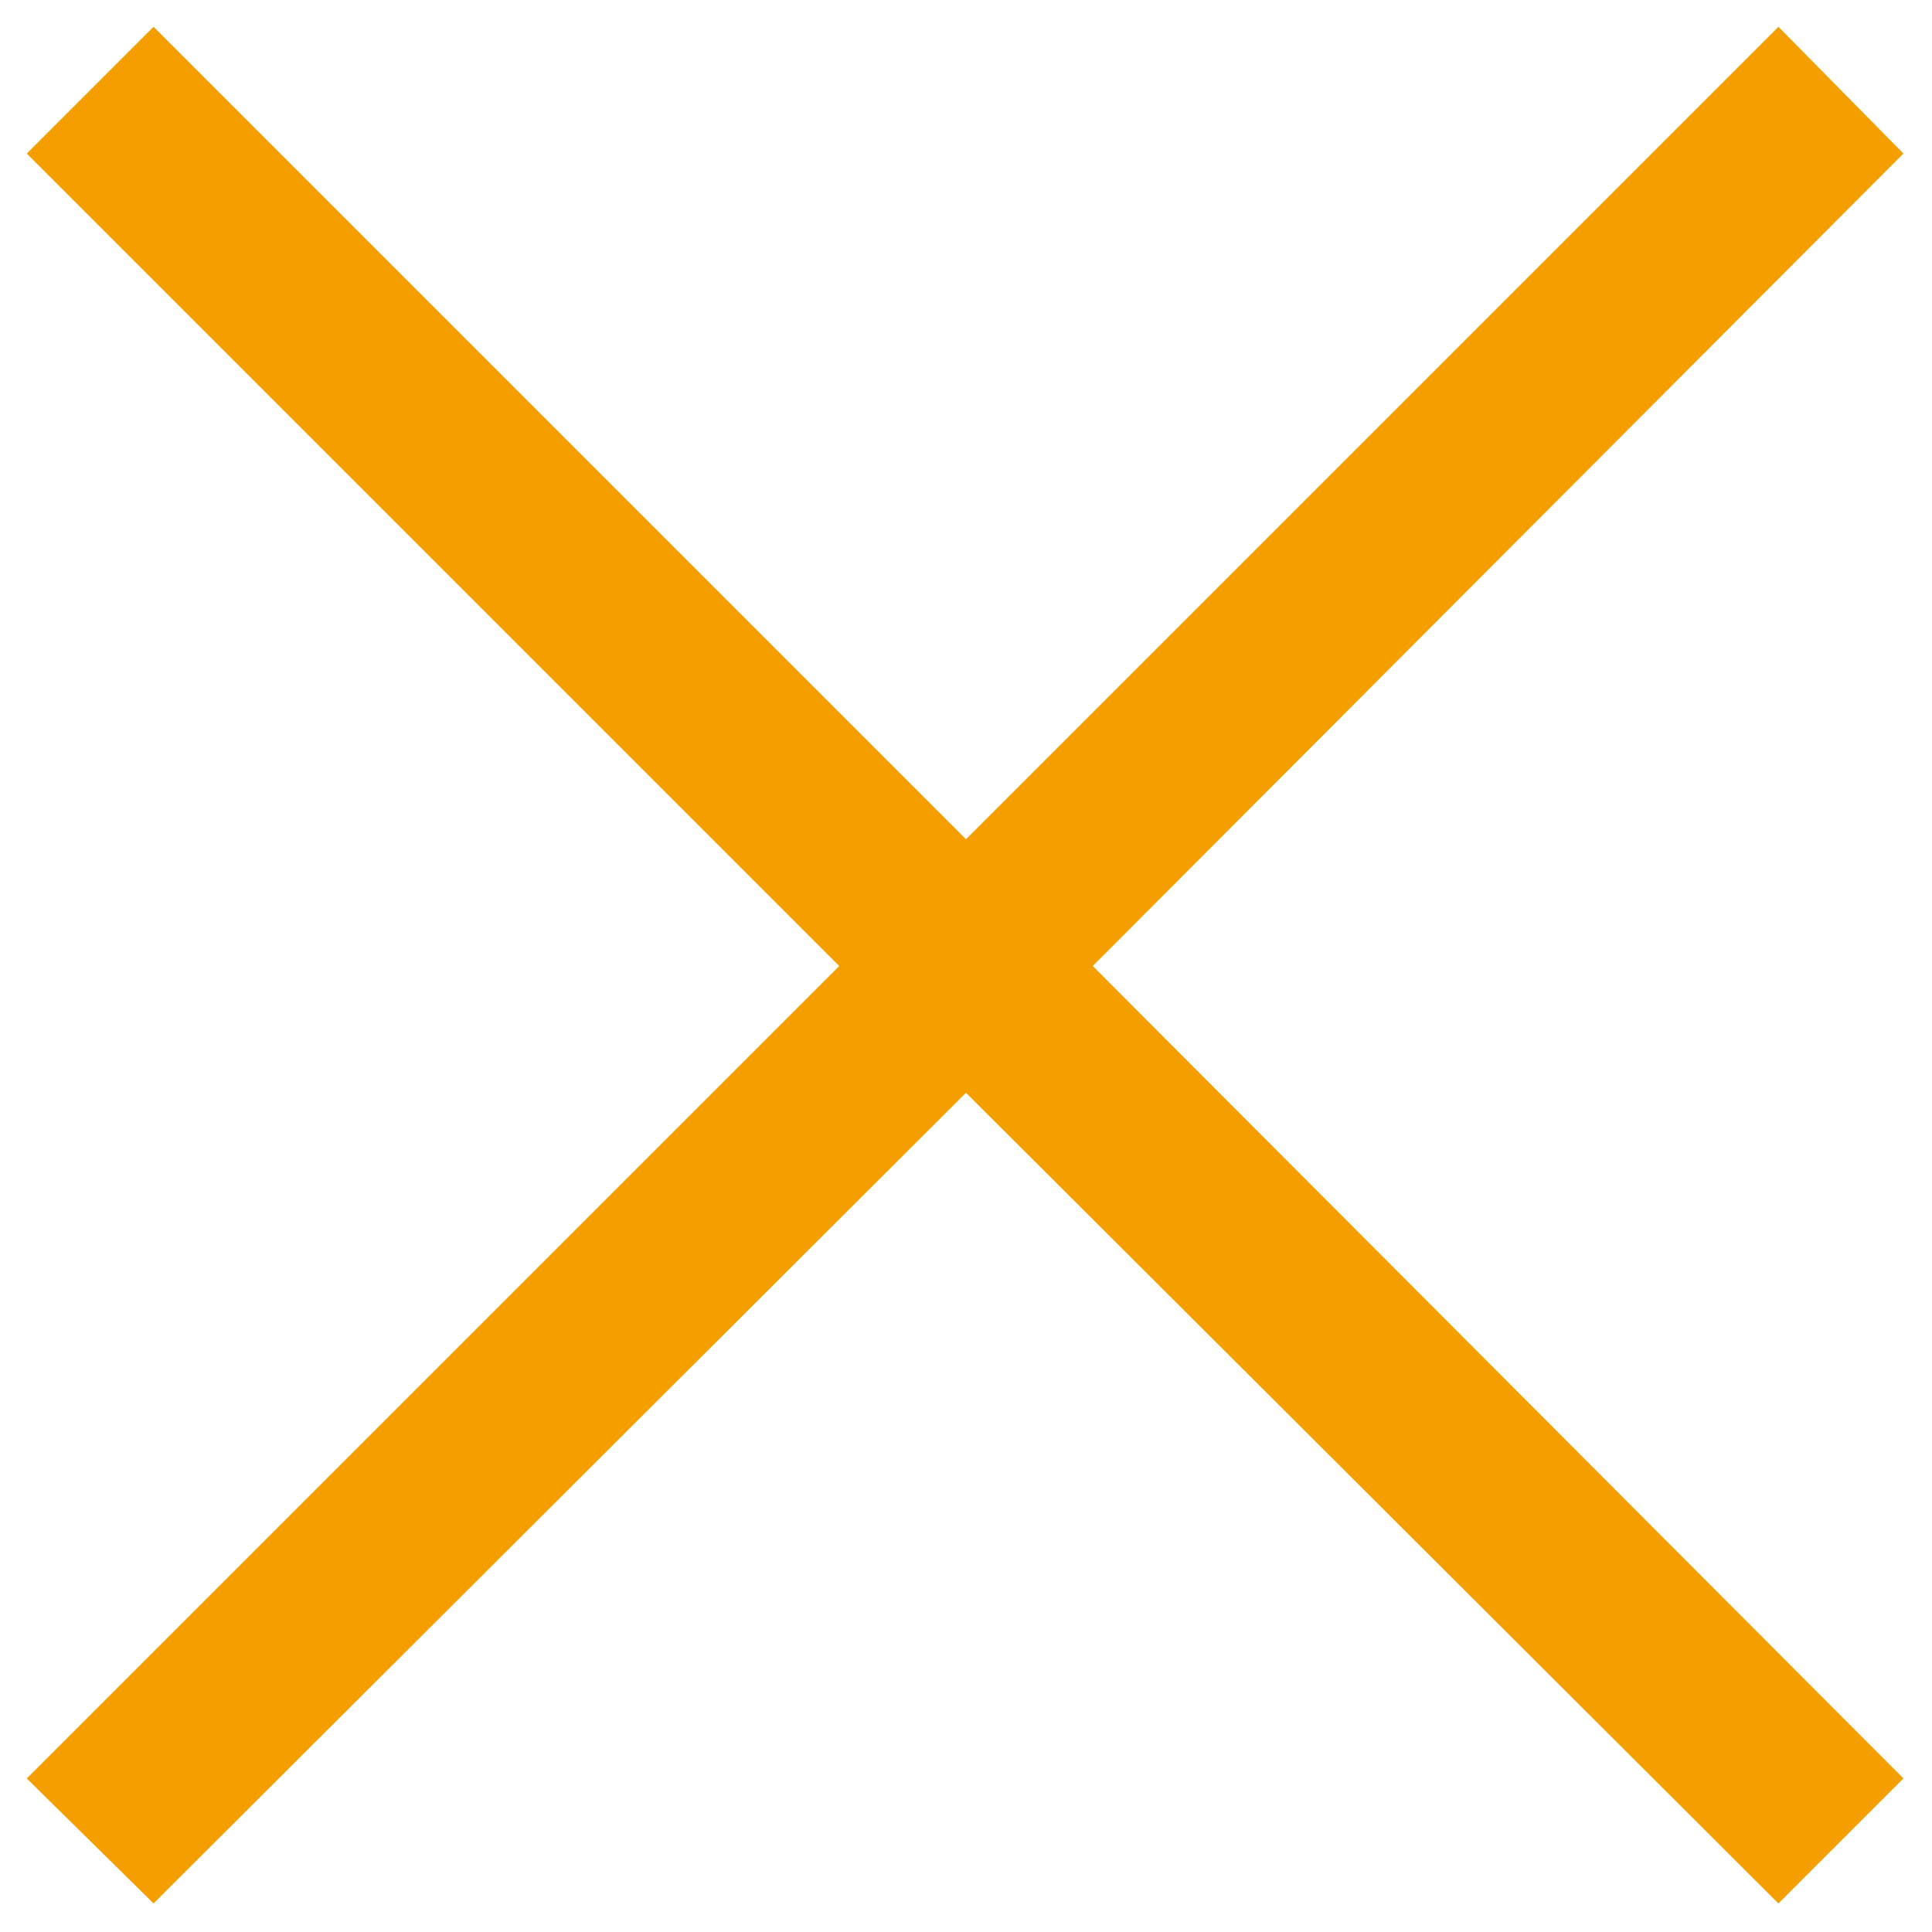 <svg id="Layer_1" data-name="Layer 1" xmlns="http://www.w3.org/2000/svg" viewBox="0 0 10.82 10.82"><title>Exit menu</title><polygon style="fill:#F59E00;" points="10.66 0.86 9.96 0.15 5.41 4.7 0.86 0.15 0.15 0.86 4.7 5.41 0.15 9.96 0.86 10.66 5.41 6.12 9.96 10.66 10.66 9.96 6.12 5.41 10.66 0.86"/></svg>
